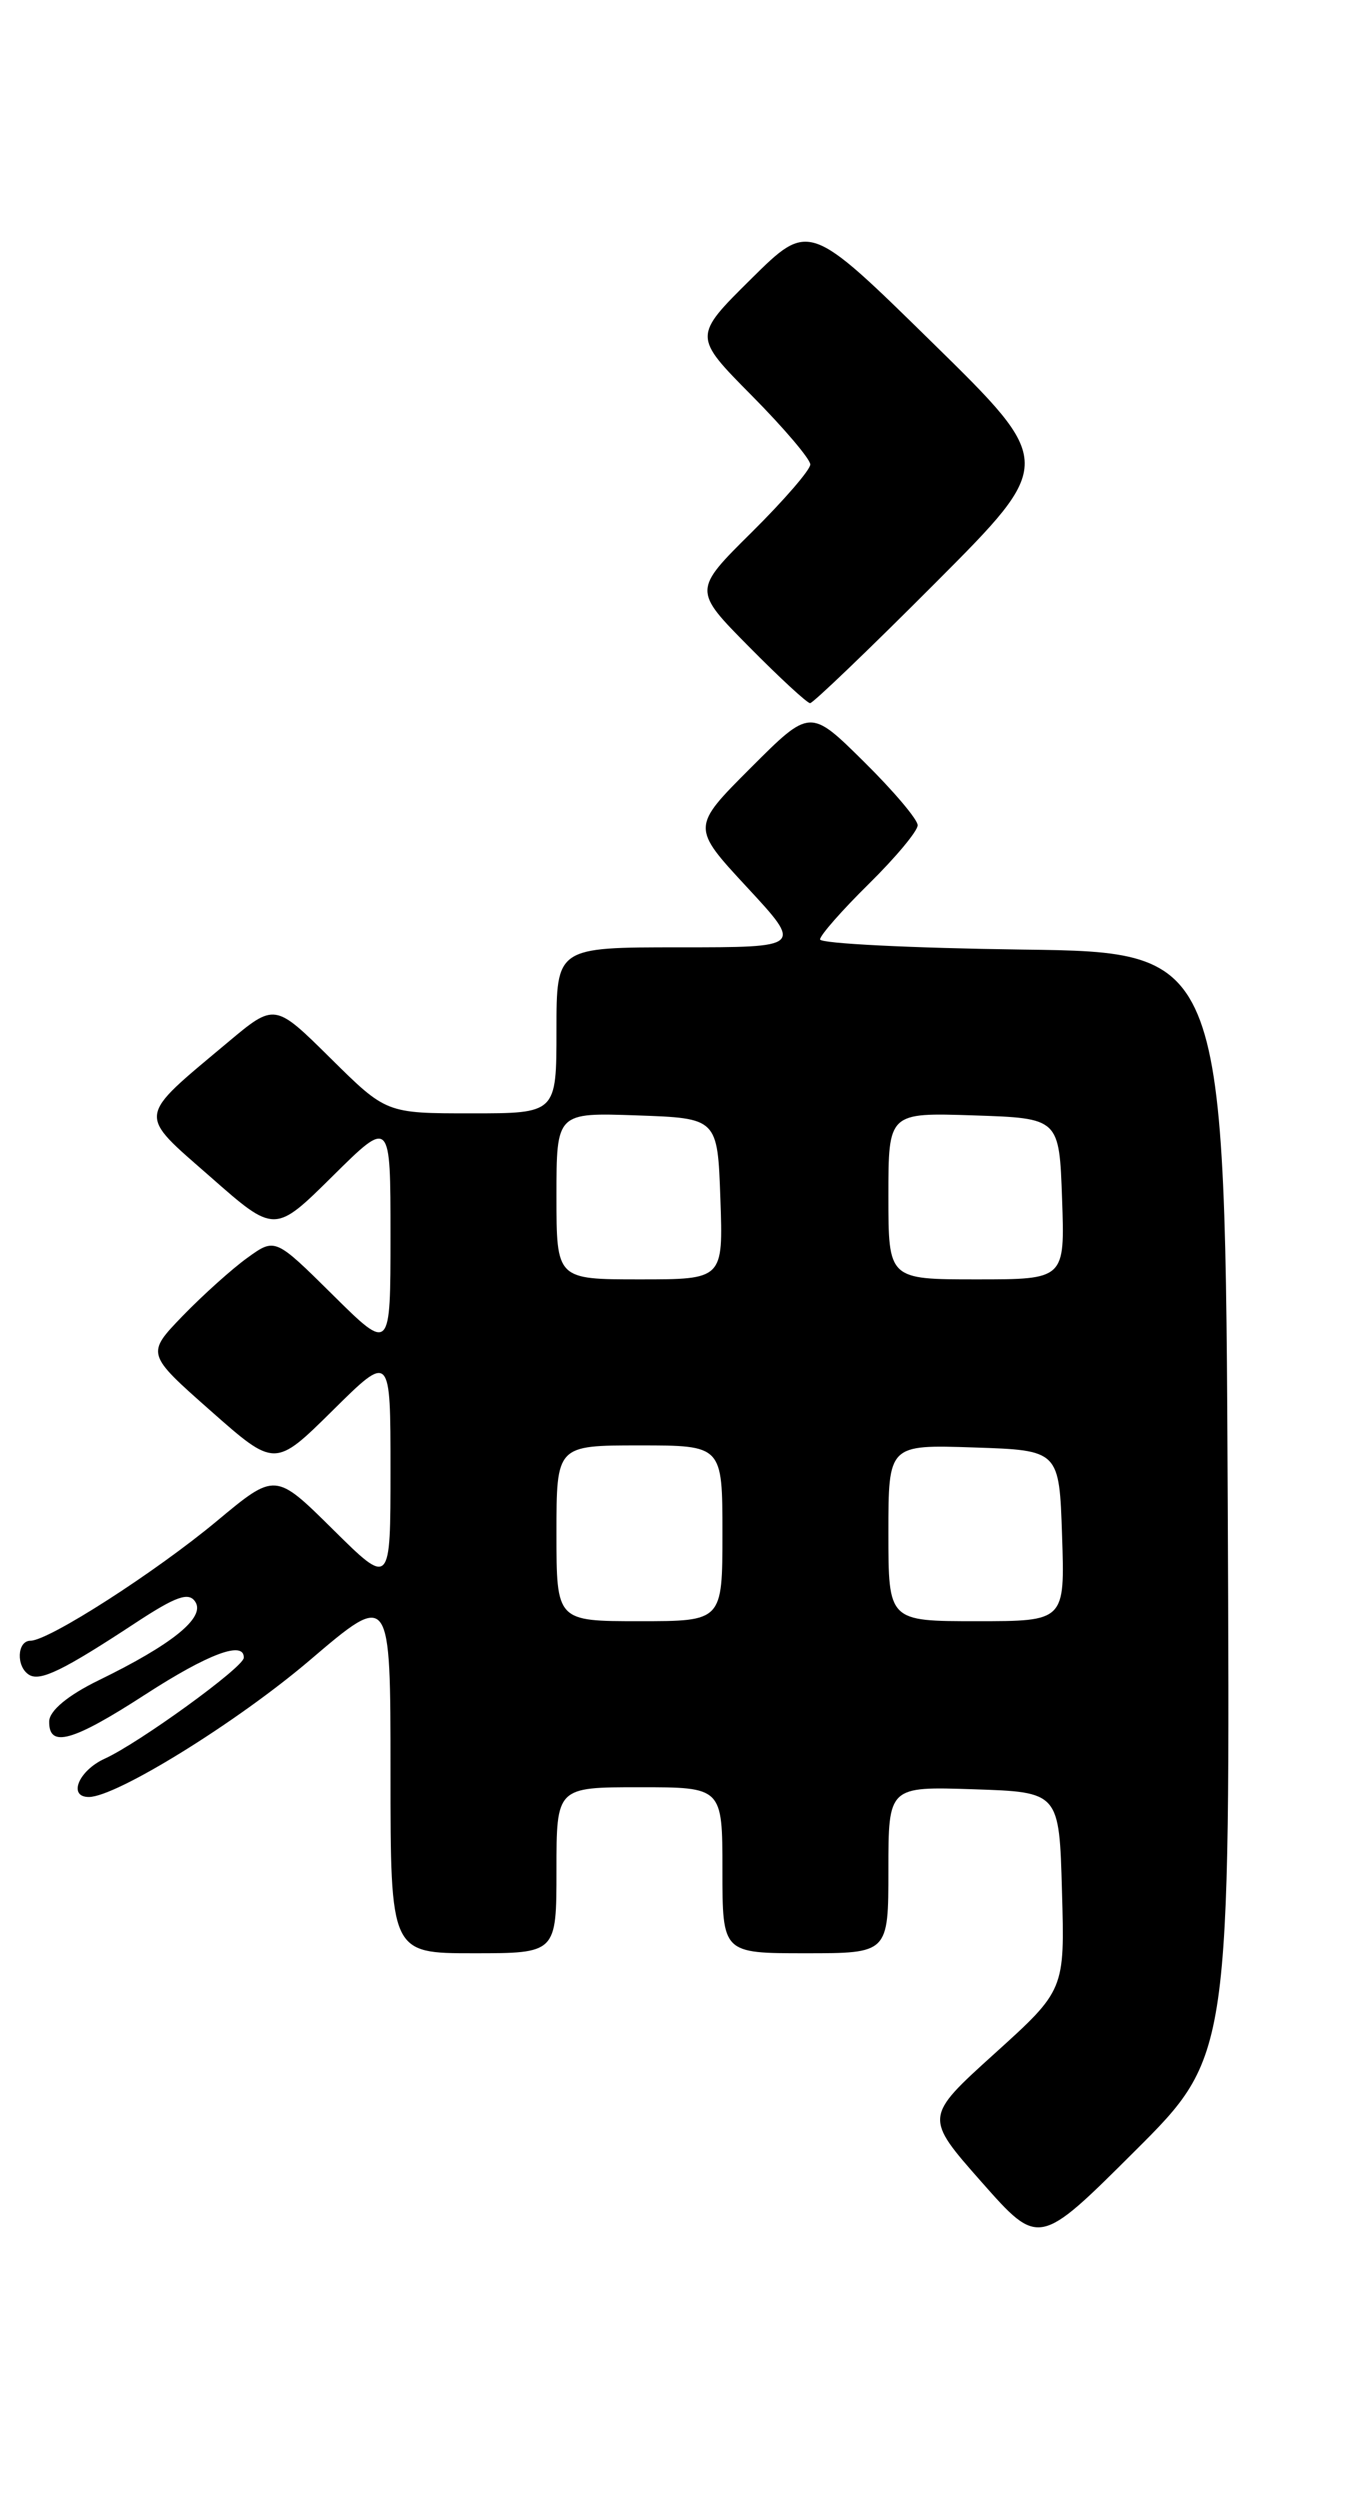 <?xml version="1.0" encoding="UTF-8" standalone="no"?>
<!DOCTYPE svg PUBLIC "-//W3C//DTD SVG 1.1//EN" "http://www.w3.org/Graphics/SVG/1.1/DTD/svg11.dtd" >
<svg xmlns="http://www.w3.org/2000/svg" xmlns:xlink="http://www.w3.org/1999/xlink" version="1.1" viewBox="0 0 139 256">
 <g >
 <path fill="currentColor"
d=" M 125.76 154.01 C 125.50 97.50 125.50 97.50 104.75 97.23 C 93.34 97.08 84.00 96.61 84.00 96.19 C 84.00 95.77 86.25 93.21 89.00 90.50 C 91.75 87.79 94.00 85.09 94.00 84.50 C 94.00 83.91 91.52 80.98 88.49 77.99 C 82.98 72.54 82.98 72.54 76.90 78.62 C 70.82 84.70 70.82 84.70 76.52 90.85 C 82.22 97.00 82.22 97.00 69.61 97.00 C 57.00 97.00 57.00 97.00 57.00 105.50 C 57.00 114.00 57.00 114.00 48.28 114.00 C 39.56 114.00 39.56 114.00 33.85 108.35 C 28.14 102.70 28.14 102.70 23.32 106.74 C 13.93 114.61 14.02 113.90 21.55 120.50 C 28.14 126.30 28.14 126.30 34.07 120.43 C 40.00 114.56 40.00 114.56 40.00 126.50 C 40.00 138.44 40.00 138.44 34.09 132.59 C 28.18 126.74 28.18 126.74 25.34 128.79 C 23.78 129.91 20.81 132.58 18.73 134.72 C 14.97 138.62 14.97 138.62 21.57 144.45 C 28.16 150.27 28.16 150.27 34.08 144.42 C 40.00 138.56 40.00 138.56 40.00 150.50 C 40.00 162.44 40.00 162.44 34.10 156.60 C 28.20 150.76 28.20 150.76 22.23 155.73 C 15.90 161.00 4.99 168.00 3.12 168.00 C 1.74 168.00 1.63 170.66 2.98 171.49 C 4.12 172.19 6.48 171.04 13.84 166.20 C 18.05 163.43 19.36 162.97 20.02 164.04 C 21.02 165.65 17.63 168.38 10.13 172.04 C 6.98 173.57 5.06 175.16 5.04 176.25 C 4.98 179.02 7.42 178.34 14.89 173.50 C 21.35 169.32 25.04 167.95 24.97 169.75 C 24.93 170.73 14.25 178.47 10.72 180.08 C 8.05 181.30 6.93 184.00 9.10 184.00 C 11.91 184.00 24.29 176.34 31.75 169.98 C 40.00 162.95 40.00 162.95 40.00 181.47 C 40.00 200.00 40.00 200.00 48.50 200.00 C 57.00 200.00 57.00 200.00 57.00 191.50 C 57.00 183.00 57.00 183.00 65.50 183.00 C 74.00 183.00 74.00 183.00 74.00 191.50 C 74.00 200.00 74.00 200.00 82.50 200.00 C 91.00 200.00 91.00 200.00 91.00 191.46 C 91.00 182.92 91.00 182.92 99.75 183.21 C 108.50 183.50 108.50 183.50 108.78 193.64 C 109.07 203.77 109.07 203.77 101.87 210.28 C 94.68 216.78 94.68 216.78 100.54 223.42 C 106.41 230.06 106.41 230.06 116.21 220.29 C 126.02 210.52 126.02 210.52 125.76 154.01 Z  M 95.80 59.70 C 108.07 47.40 108.07 47.40 95.47 35.05 C 82.87 22.69 82.87 22.69 76.93 28.57 C 71.00 34.44 71.00 34.44 77.00 40.50 C 80.30 43.83 83.00 47.01 83.00 47.56 C 83.00 48.11 80.30 51.23 77.00 54.50 C 71.00 60.44 71.00 60.44 76.72 66.22 C 79.86 69.40 82.68 72.00 82.98 72.00 C 83.28 72.00 89.05 66.47 95.80 59.70 Z  M 57.00 157.00 C 57.00 148.00 57.00 148.00 65.50 148.00 C 74.00 148.00 74.00 148.00 74.00 157.00 C 74.00 166.00 74.00 166.00 65.50 166.00 C 57.00 166.00 57.00 166.00 57.00 157.00 Z  M 91.00 156.96 C 91.00 147.92 91.00 147.92 99.75 148.21 C 108.50 148.50 108.50 148.50 108.79 157.25 C 109.08 166.00 109.08 166.00 100.04 166.00 C 91.00 166.00 91.00 166.00 91.00 156.96 Z  M 57.00 122.46 C 57.00 113.92 57.00 113.92 65.25 114.21 C 73.50 114.50 73.50 114.50 73.79 122.75 C 74.08 131.00 74.08 131.00 65.54 131.00 C 57.00 131.00 57.00 131.00 57.00 122.46 Z  M 91.00 122.46 C 91.00 113.92 91.00 113.92 99.75 114.21 C 108.50 114.50 108.50 114.50 108.79 122.75 C 109.08 131.00 109.08 131.00 100.04 131.00 C 91.00 131.00 91.00 131.00 91.00 122.46 Z "/>
</g>
</svg>